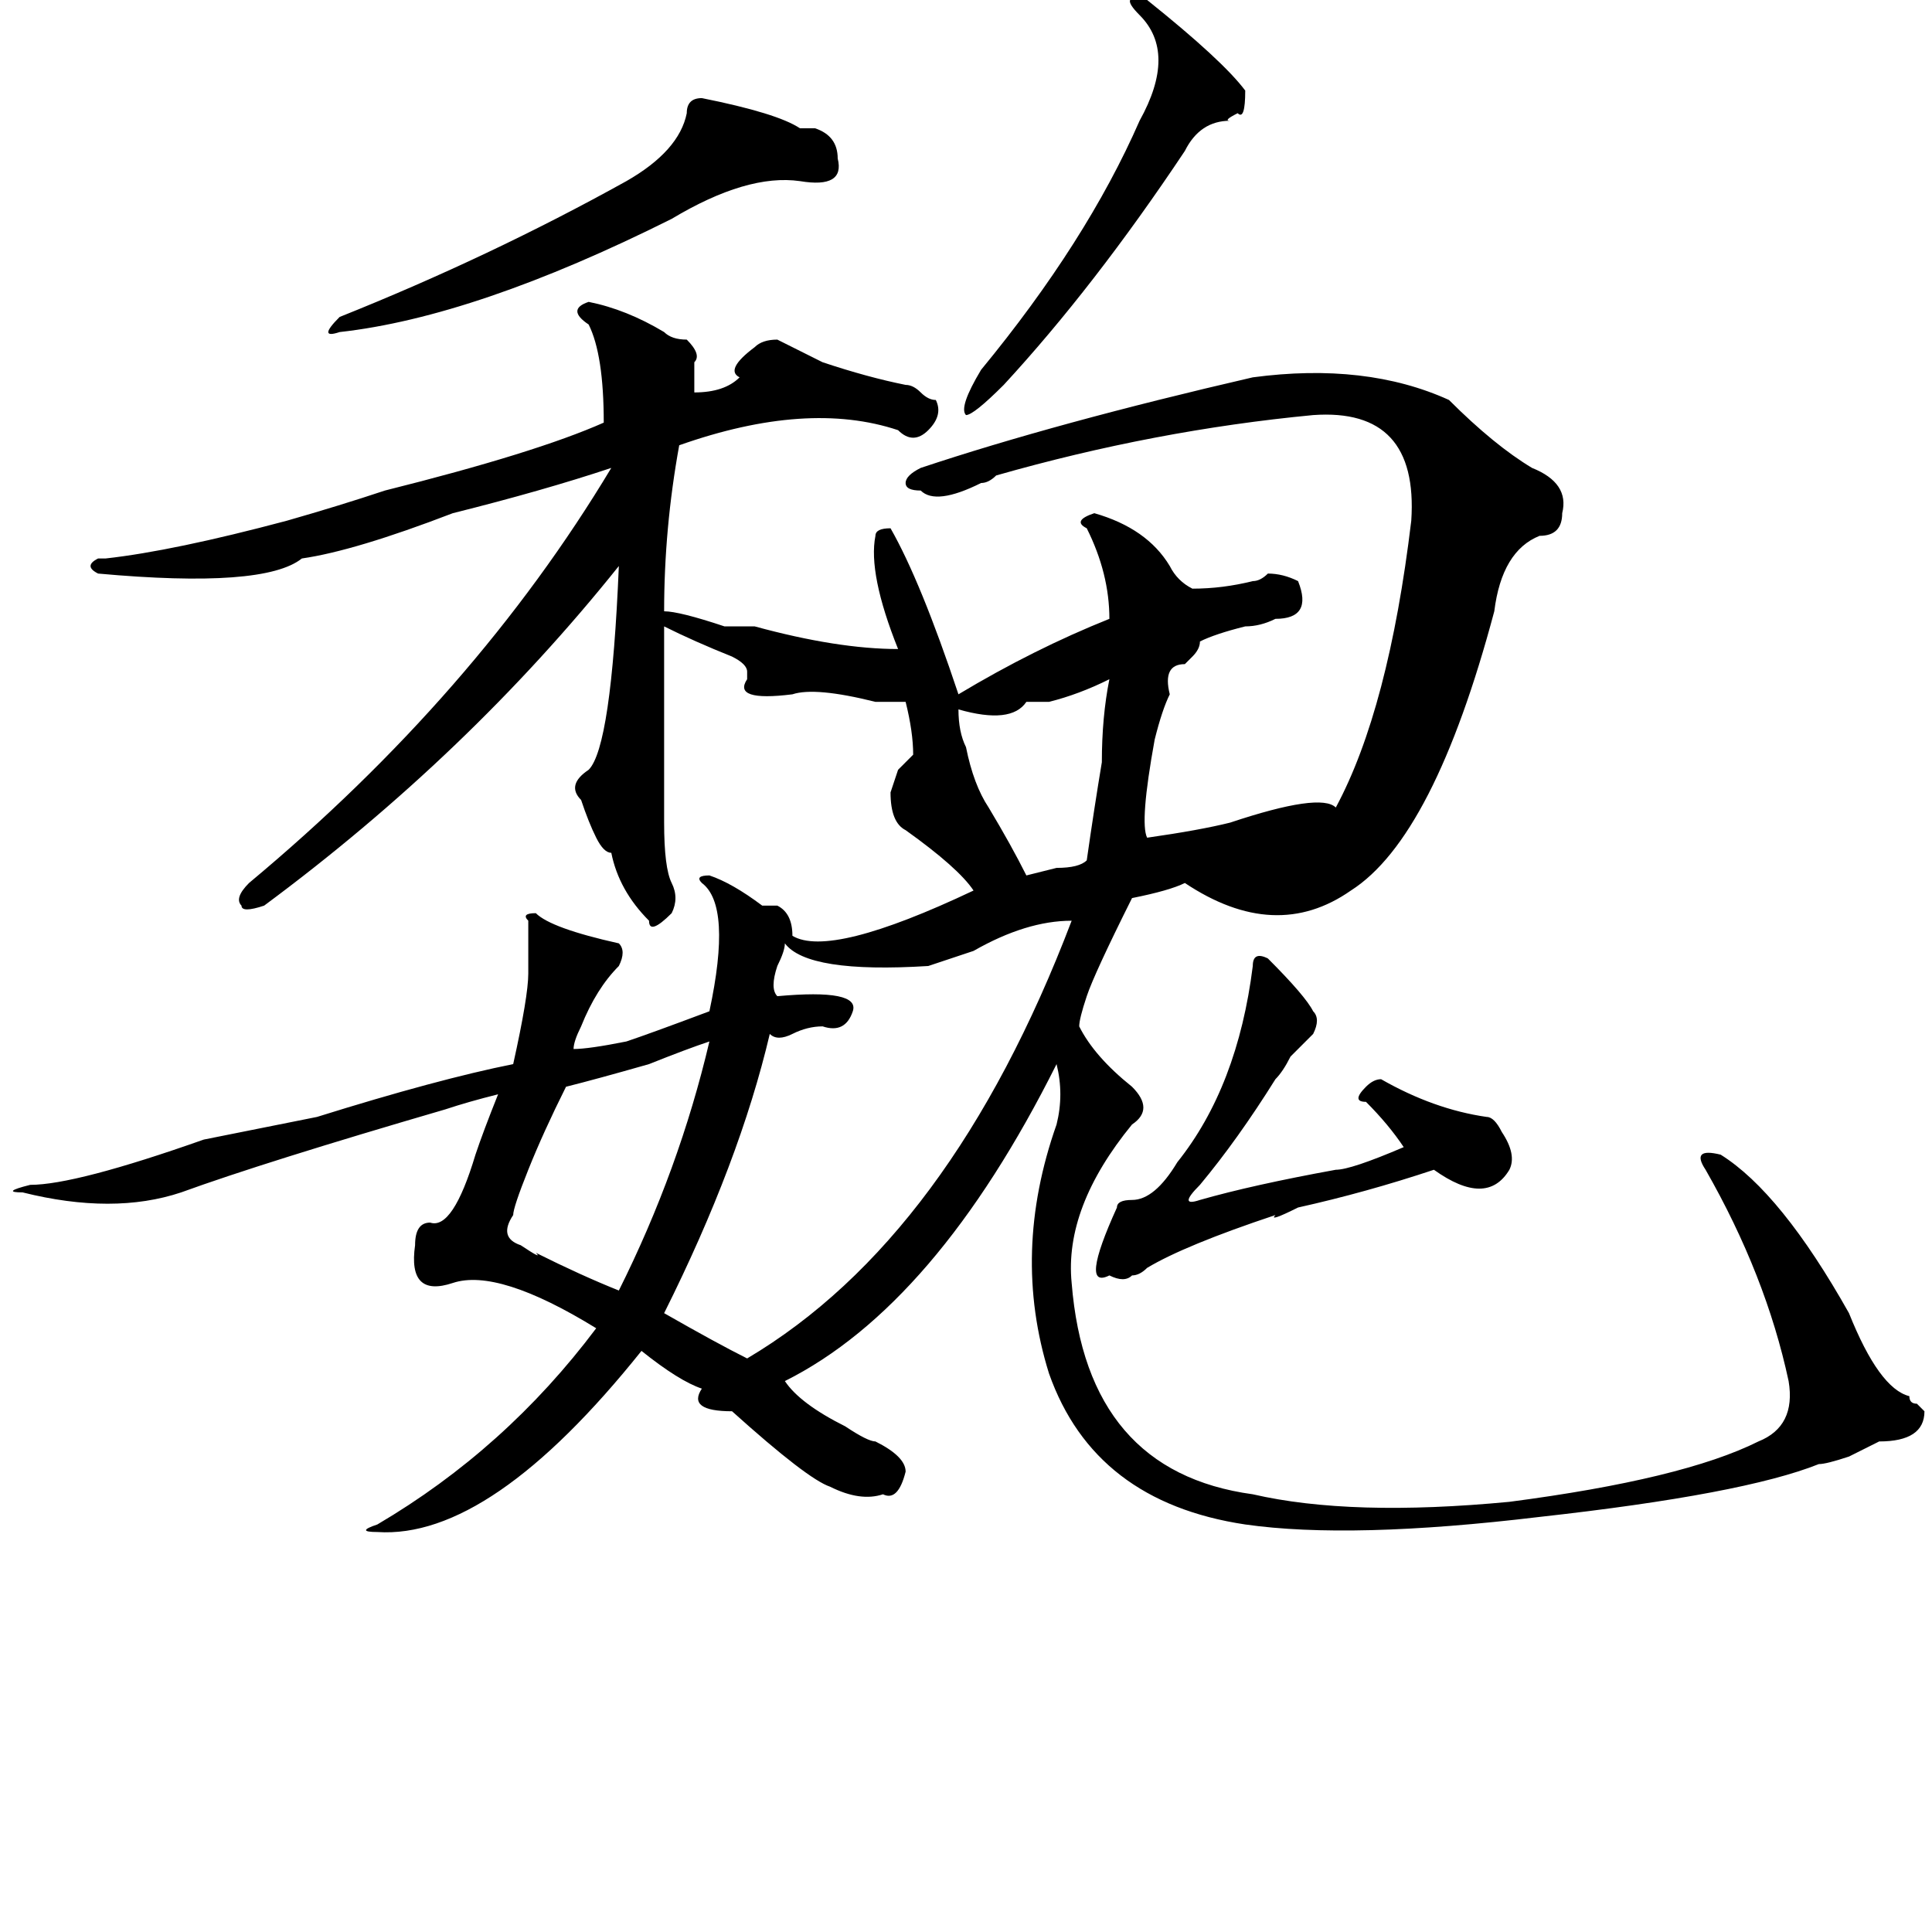 <?xml version="1.0" standalone="no"?>
<!DOCTYPE svg PUBLIC "-//W3C//DTD SVG 1.1//EN" "http://www.w3.org/Graphics/SVG/1.1/DTD/svg11.dtd" >
<svg xmlns="http://www.w3.org/2000/svg" xmlns:xlink="http://www.w3.org/1999/xlink" version="1.1" viewBox="0 0 256 256">
  <g transform="matrix(1 0 0 -1 0 204)">
   <path fill="currentColor"
d="M93 191q10 -2 13 -4h2q3 -1 3 -4q1 -4 -5 -3q-7 1 -17 -5q-26 -13 -44 -15q-3 -1 0 2q20 8 38 18q7 4 8 9q0 2 2 2zM78 164q5 -1 10 -4q1 -1 3 -1q2 -2 1 -3v-4q4 0 6 2q-2 1 2 4q1 1 3 1l6 -3q6 -2 11 -3q1 0 2 -1t2 -1q1 -2 -1 -4t-4 0q-12 4 -29 -2q-2 -11 -2 -22
q2 0 8 -2h4q11 -3 19 -3q-4 10 -3 15q0 1 2 1q4 -7 9 -22q10 6 20 10q0 6 -3 12q-2 1 1 2q7 -2 10 -7q1 -2 3 -3q4 0 8 1q1 0 2 1q2 0 4 -1q2 -5 -3 -5q-2 -1 -4 -1q-4 -1 -6 -2q0 -1 -1 -2l-1 -1q-3 0 -2 -4q-1 -2 -2 -6q-2 -11 -1 -13q7 1 11 2q12 4 14 2q7 13 10 38
q1 15 -13 14q-21 -2 -42 -8q-1 -1 -2 -1q-6 -3 -8 -1q-2 0 -2 1t2 2q18 6 44 12q15 2 26 -3q6 -6 11 -9q5 -2 4 -6q0 -3 -3 -3q-5 -2 -6 -10q-8 -30 -19 -37q-10 -7 -22 1q-2 -1 -7 -2q-5 -10 -6 -13t-1 -4q2 -4 7 -8q3 -3 0 -5q-9 -11 -8 -21q2 -25 24 -28q13 -3 34 -1
q23 3 33 8q5 2 4 8q-3 14 -11 28q-2 3 2 2q8 -5 17 -21q4 -10 8 -11q0 -1 1 -1l1 -1q0 -4 -6 -4l-4 -2q-3 -1 -4 -1q-10 -4 -37 -7q-25 -3 -39 -1q-20 3 -26 20q-5 16 1 33q1 4 0 8q-16 -32 -36 -42q2 -3 8 -6q3 -2 4 -2q4 -2 4 -4q-1 -4 -3 -3q-3 -1 -7 1q-3 1 -13 10
q-6 0 -4 3q-3 1 -8 5q-20 -25 -35 -24q-3 0 0 1q17 10 29 26q-13 8 -19 6t-5 5q0 3 2 3q3 -1 6 9q1 3 3 8q-4 -1 -7 -2q-24 -7 -35 -11q-9 -3 -21 0q-3 0 1 1q6 0 23 6l15 3q16 5 26 7q2 9 2 12v7q-1 1 1 1q2 -2 11 -4q1 -1 0 -3q-3 -3 -5 -8q-1 -2 -1 -3q2 0 7 1q3 1 11 4
q3 14 -1 17q-1 1 1 1q3 -1 7 -4h2q2 -1 2 -4q5 -3 24 6q-2 3 -9 8q-2 1 -2 5l1 3l2 2q0 3 -1 7h-4q-8 2 -11 1q-8 -1 -6 2v1q0 1 -2 2q-5 2 -9 4v-26q0 -6 1 -8t0 -4q-3 -3 -3 -1q-4 4 -5 9q-1 0 -2 2t-2 5q-2 2 1 4q3 3 4 27q-20 -25 -47 -45q-3 -1 -3 0q-1 1 1 3
q30 25 48 55q-9 -3 -21 -6q-13 -5 -20 -6q-5 -4 -27 -2q-2 1 0 2h1q9 1 24 5q7 2 13 4q20 5 29 9q0 9 -2 13q-3 2 0 3zM147 114q-4 -2 -8 -3h-3q-2 -3 -9 -1q0 -3 1 -5q1 -5 3 -8q3 -5 5 -9l4 1q3 0 4 1q1 7 2 13q0 6 1 11zM142 82q-6 0 -13 -4l-6 -2q-16 -1 -19 3
q0 -1 -1 -3q-1 -3 0 -4q11 1 10 -2t-4 -2q-2 0 -4 -1t-3 0q-4 -17 -14 -37q7 -4 11 -6q27 16 43 58zM94 66q-3 -1 -8 -3q-7 -2 -11 -3q-3 -6 -5 -11t-2 -6q-2 -3 1 -4q3 -2 2 -1q6 -3 11 -5q8 16 12 33zM168 77q5 -5 6 -7q1 -1 0 -3l-3 -3q-1 -2 -2 -3q-5 -8 -10 -14
q-3 -3 0 -2q7 2 18 4q2 0 9 3q-2 3 -5 6q-2 0 0 2q1 1 2 1q7 -4 14 -5q1 0 2 -2q2 -3 1 -5q-3 -5 -10 0q-9 -3 -18 -5q-4 -2 -3 -1q-12 -4 -17 -7q-1 -1 -2 -1q-1 -1 -3 0q-4 -2 1 9q0 1 2 1q3 0 6 5q8 10 10 26q0 2 2 1zM152 204q10 -8 13 -12q0 -4 -1 -3q-2 -1 -1 -1
q-4 0 -6 -4q-12 -18 -24 -31q-4 -4 -5 -4q-1 1 2 6q14 17 21 33q5 9 0 14q-3 3 1 2z" />
  </g>

</svg>
